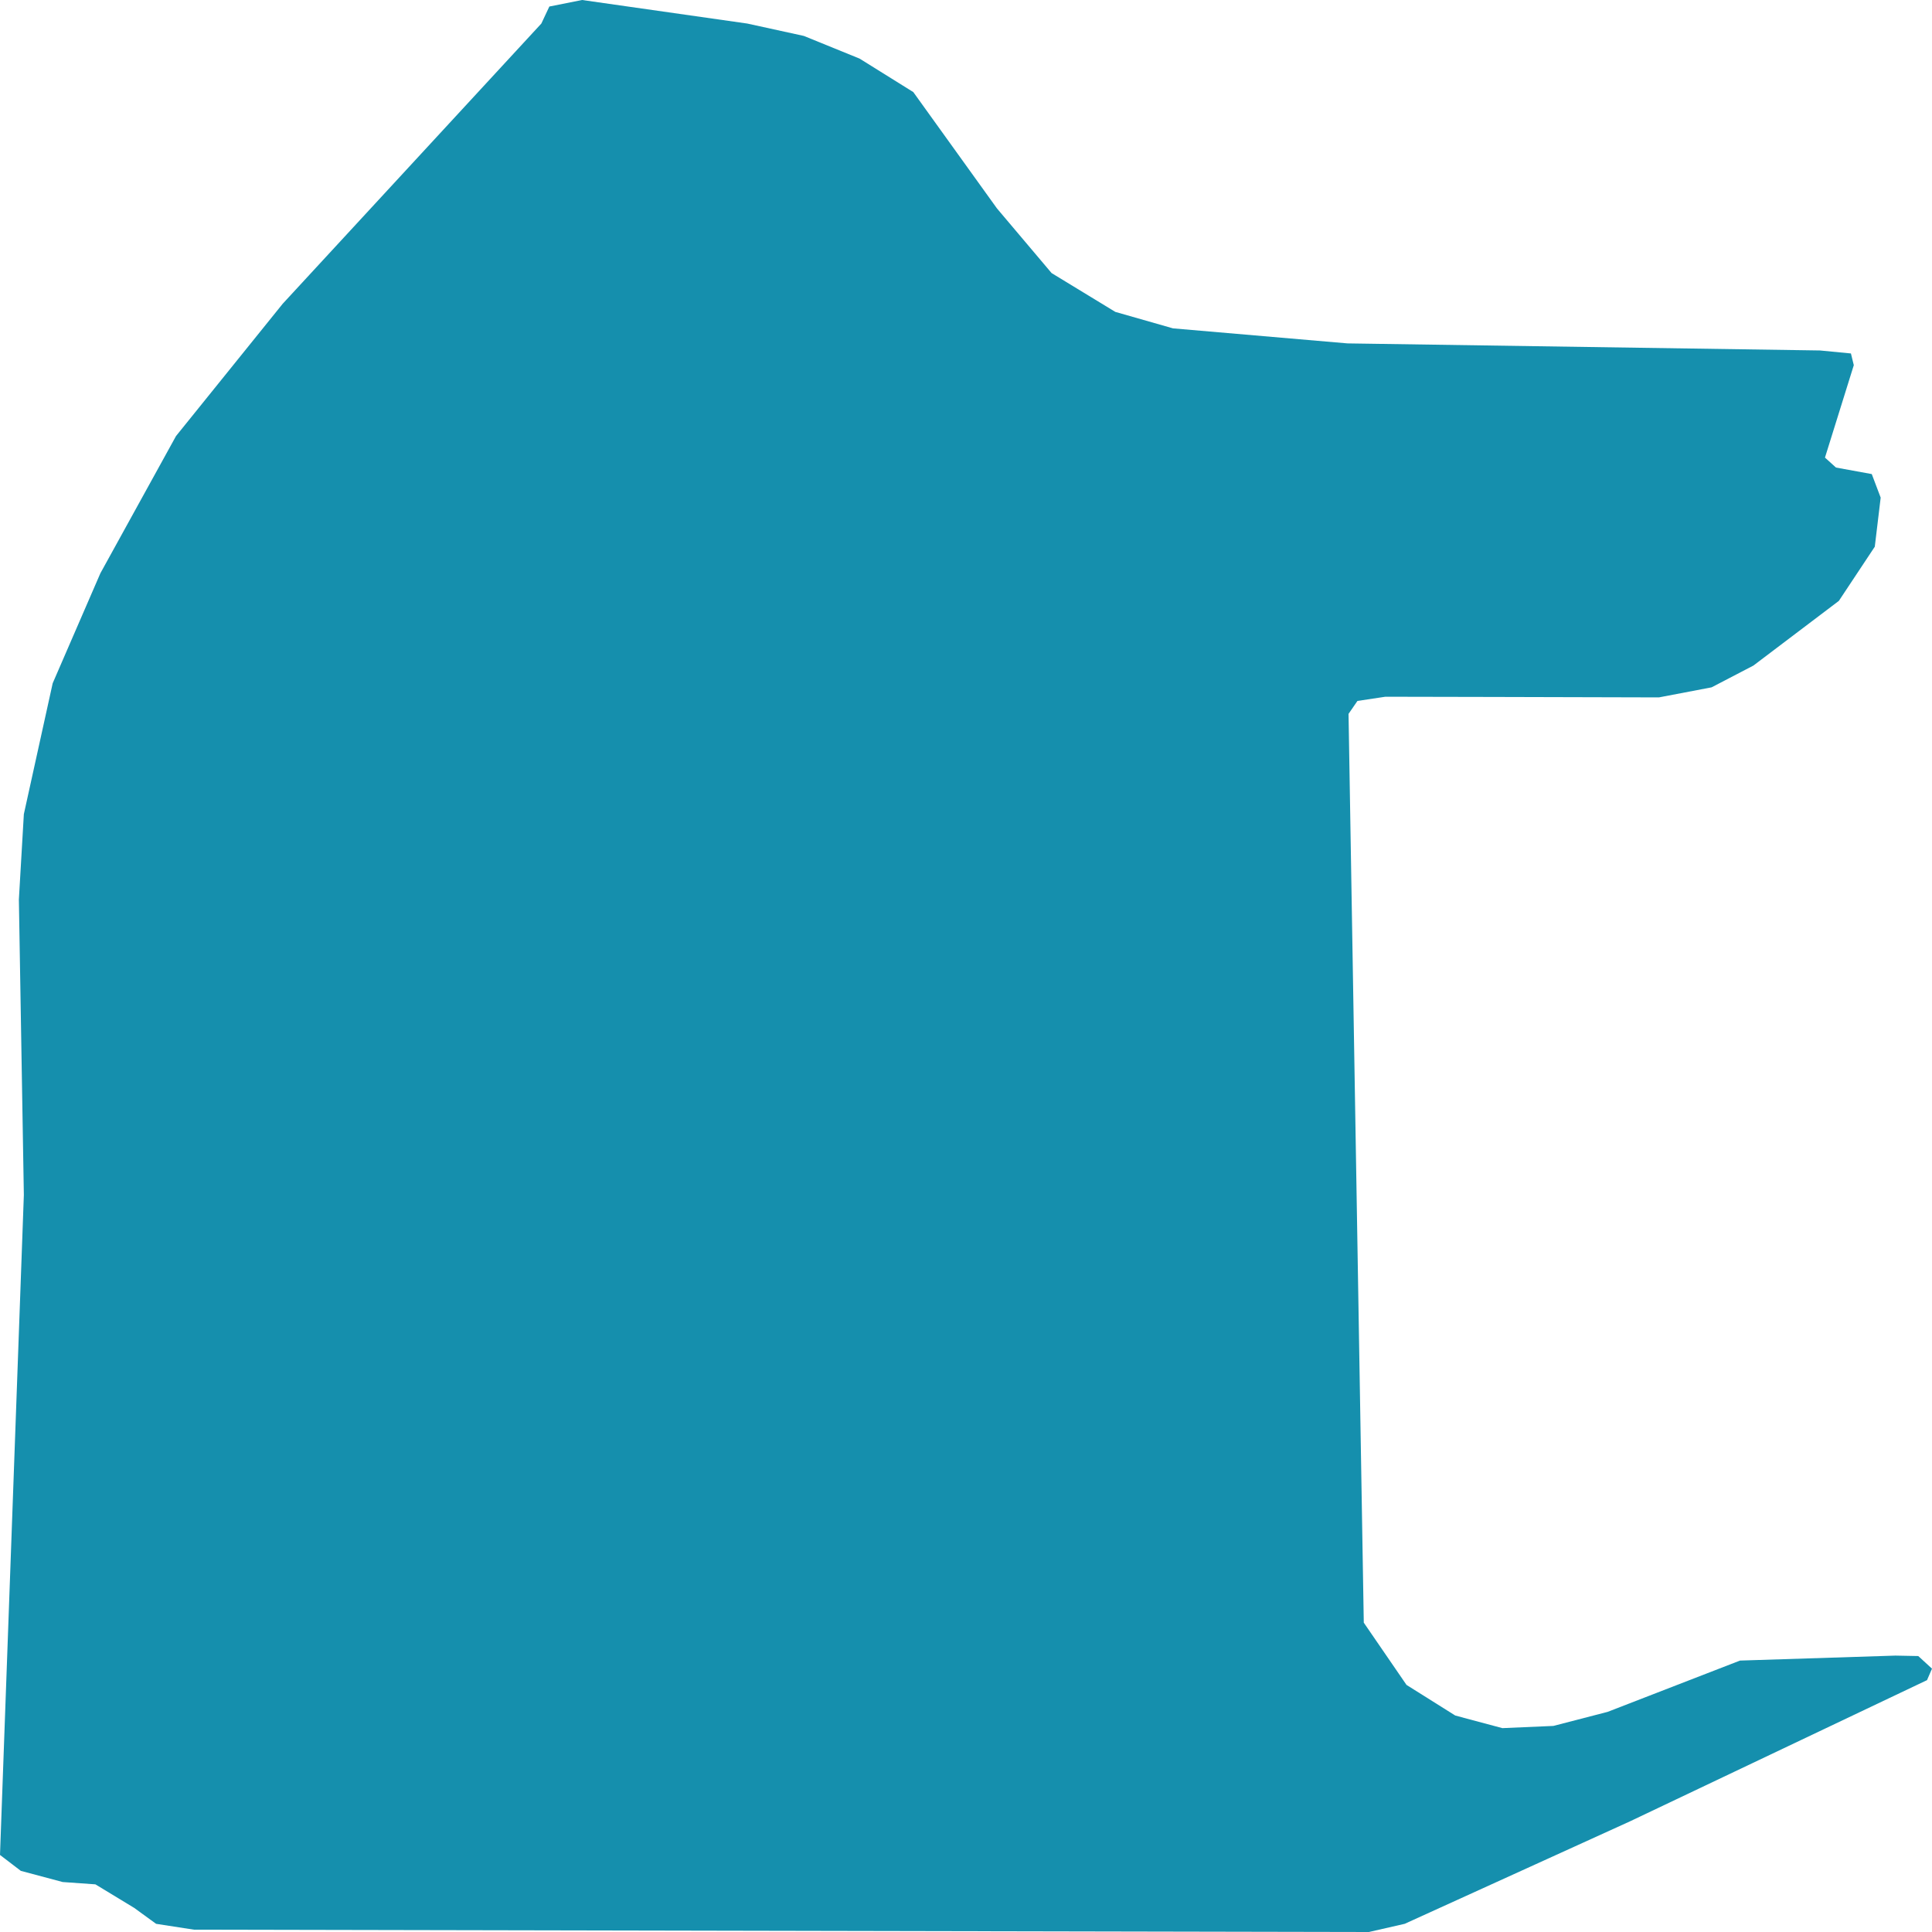 <svg width="500" height="500" xmlns="http://www.w3.org/2000/svg">
<path d="M421.785,471.388 L498.711,434.821 L500.0,431.845 L496.445,428.584 L490.545,428.469 L450.305,429.757 L416.042,443.033 L402.016,446.667 L388.811,447.239 L376.621,443.977 L364.002,436.052 L352.946,419.943 L349,184.75 L351.305,181.402 L358.533,180.315 L386.388,180.372 L429.325,180.486 L442.96,177.883 L453.782,172.246 L475.895,155.508 L485.193,141.488 L486.717,128.784 L484.412,122.69 L475.152,121.001 L472.3,118.426 L479.762,94.506 L479.02,91.474 L471.011,90.701 L348.726,88.87 L303.563,84.979 L288.639,80.715 L272.152,70.672 L258.009,53.934 L236.365,23.834 L222.457,15.165 L208.04,9.299 L193.39,6.094 L150.649,0.0 L142.171,1.688 L140.1,6.094 L73.175,78.598 L45.554,112.847 L25.981,148.355 L13.635,176.824 L6.173,210.701 L4.884,232.79 L6.173,309.242 L0.0,480.057 L5.391,484.177 L16.213,487.067 L24.691,487.668 L34.732,493.763 L40.397,497.883 L50.203,499.399 L354.274,500.0 L363.533,497.883 L421.785,471.388" fill="#158FAD" stroke="none"/>
</svg>